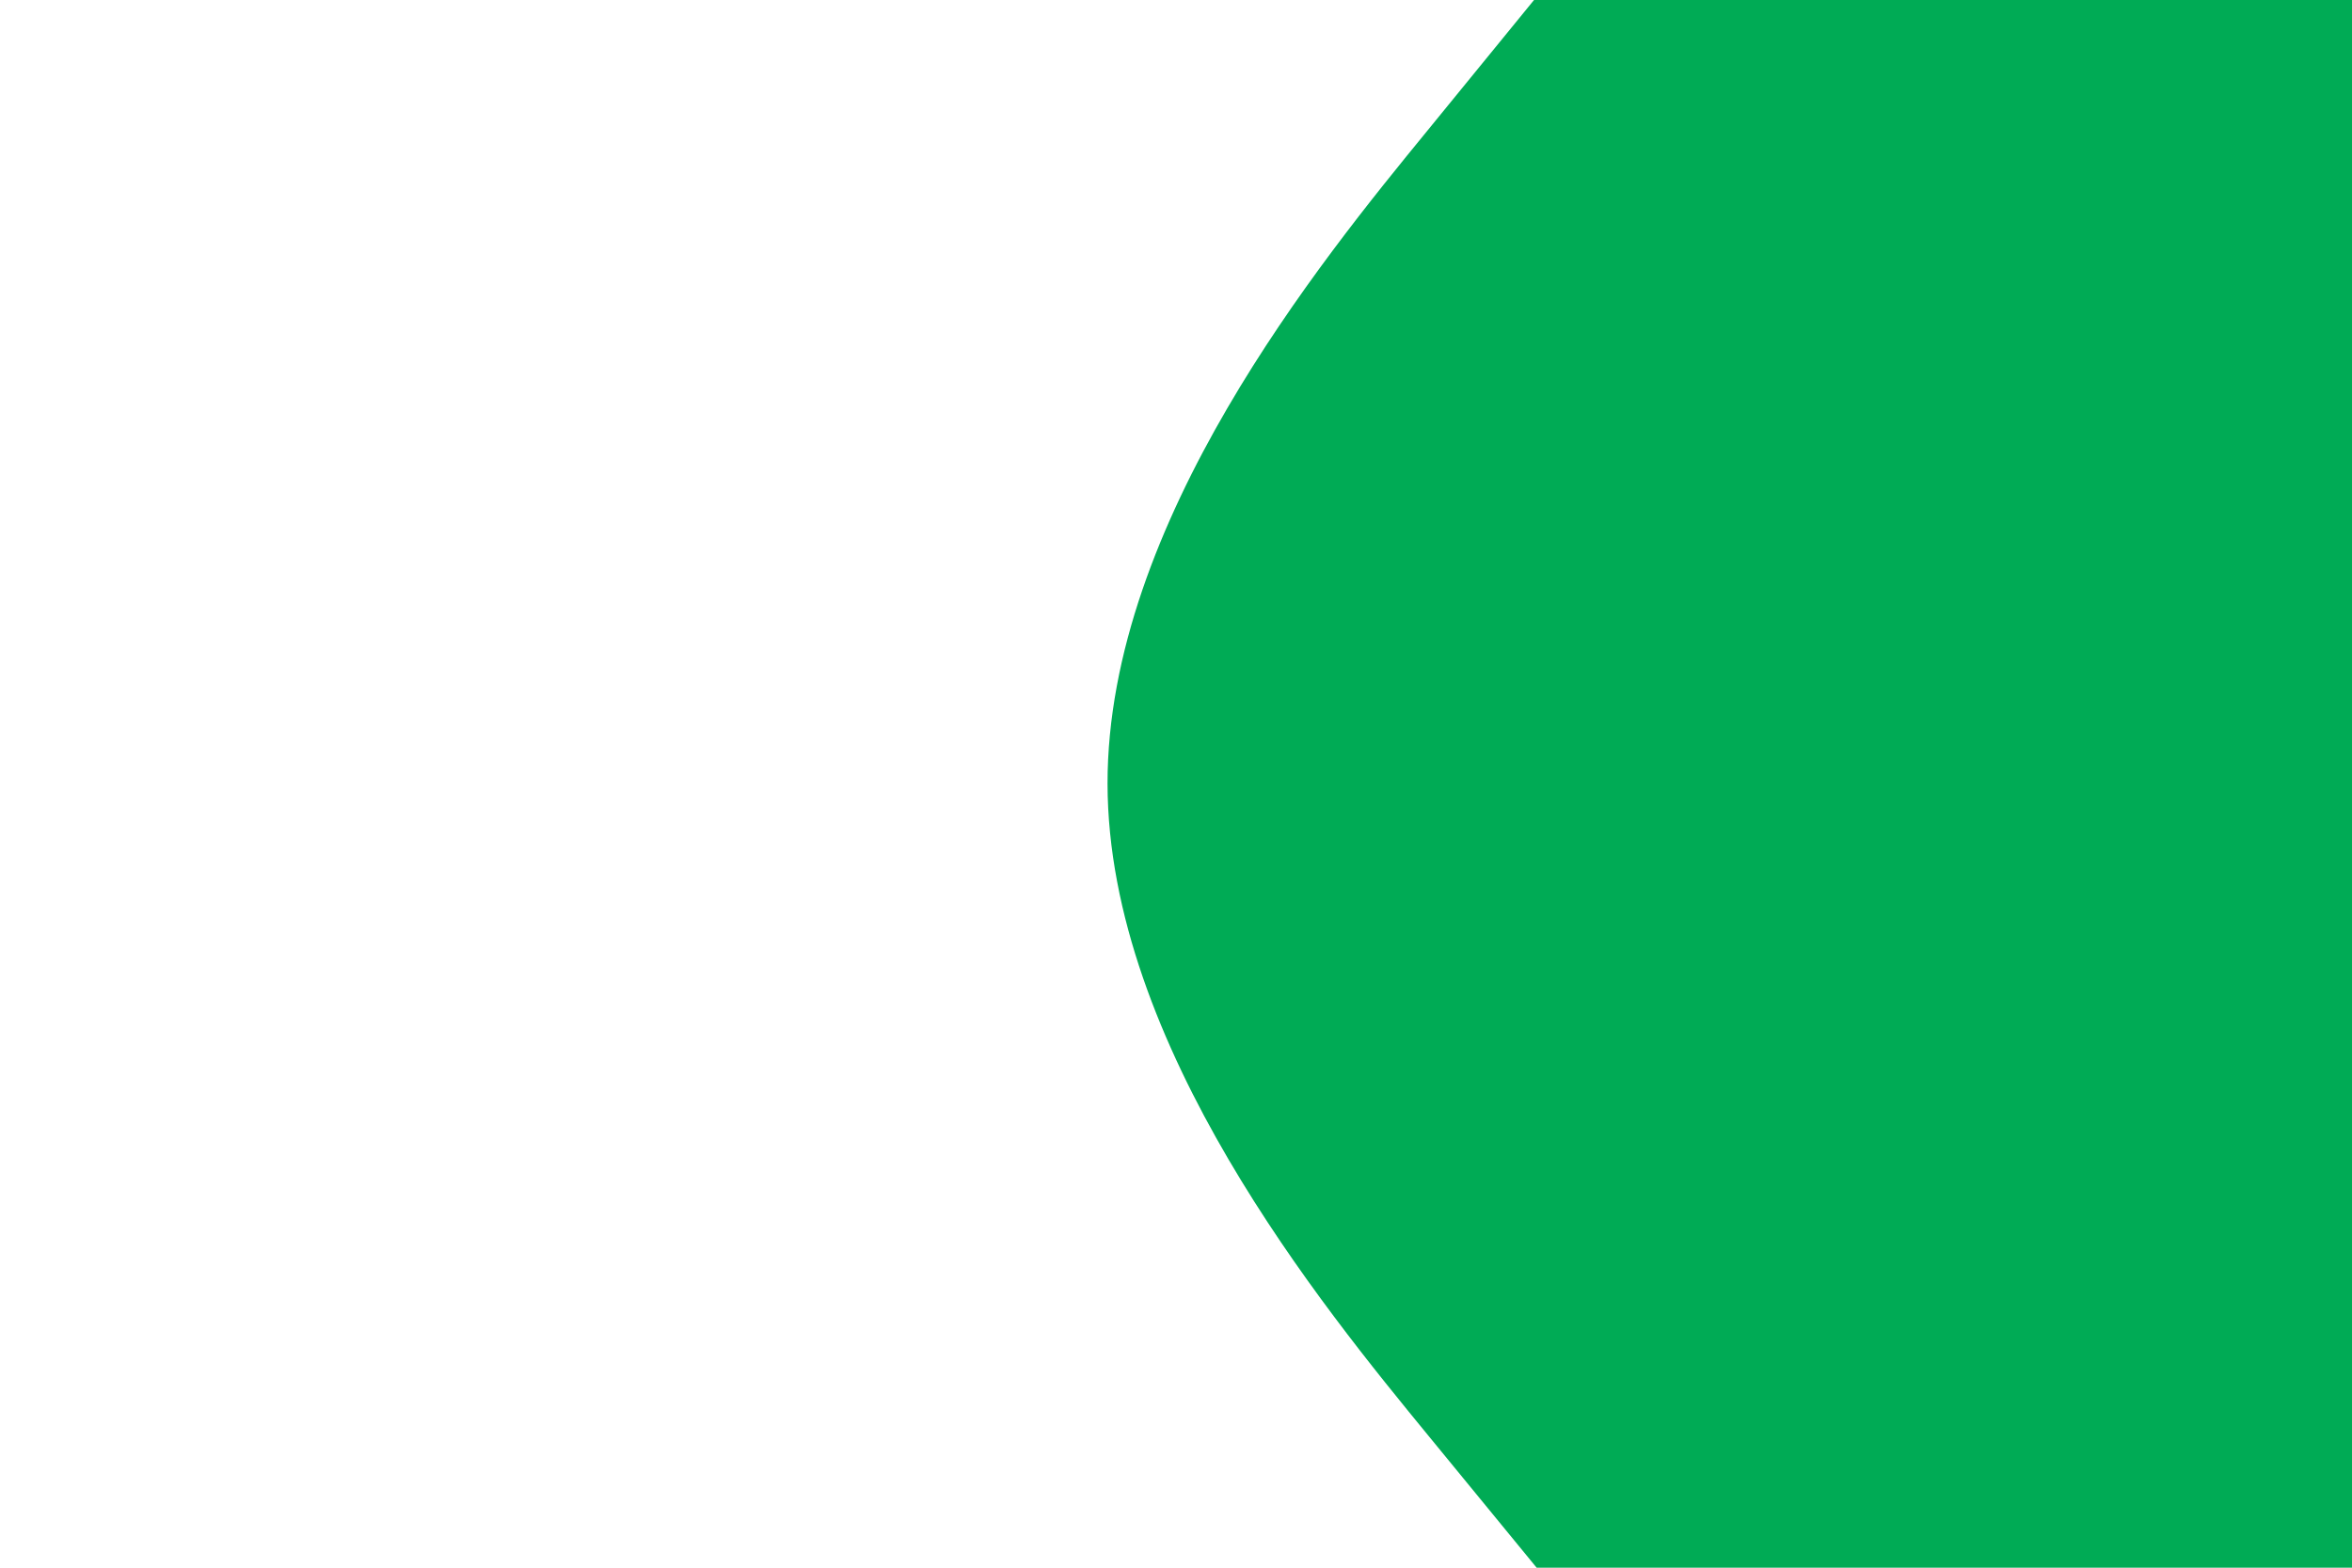 <svg id="visual" viewBox="0 0 900 600" width="900" height="600" xmlns="http://www.w3.org/2000/svg" xmlns:xlink="http://www.w3.org/1999/xlink" version="1.1"><path d="M588 600L547 550C506 500 424 400 423.8 300C423.7 200 505.3 100 546.2 50L587 0L900 0L900 50C900 100 900 200 900 300C900 400 900 500 900 550L900 600Z" fill="#00ab55" stroke-linecap="round" stroke-linejoin="miter"></path></svg>